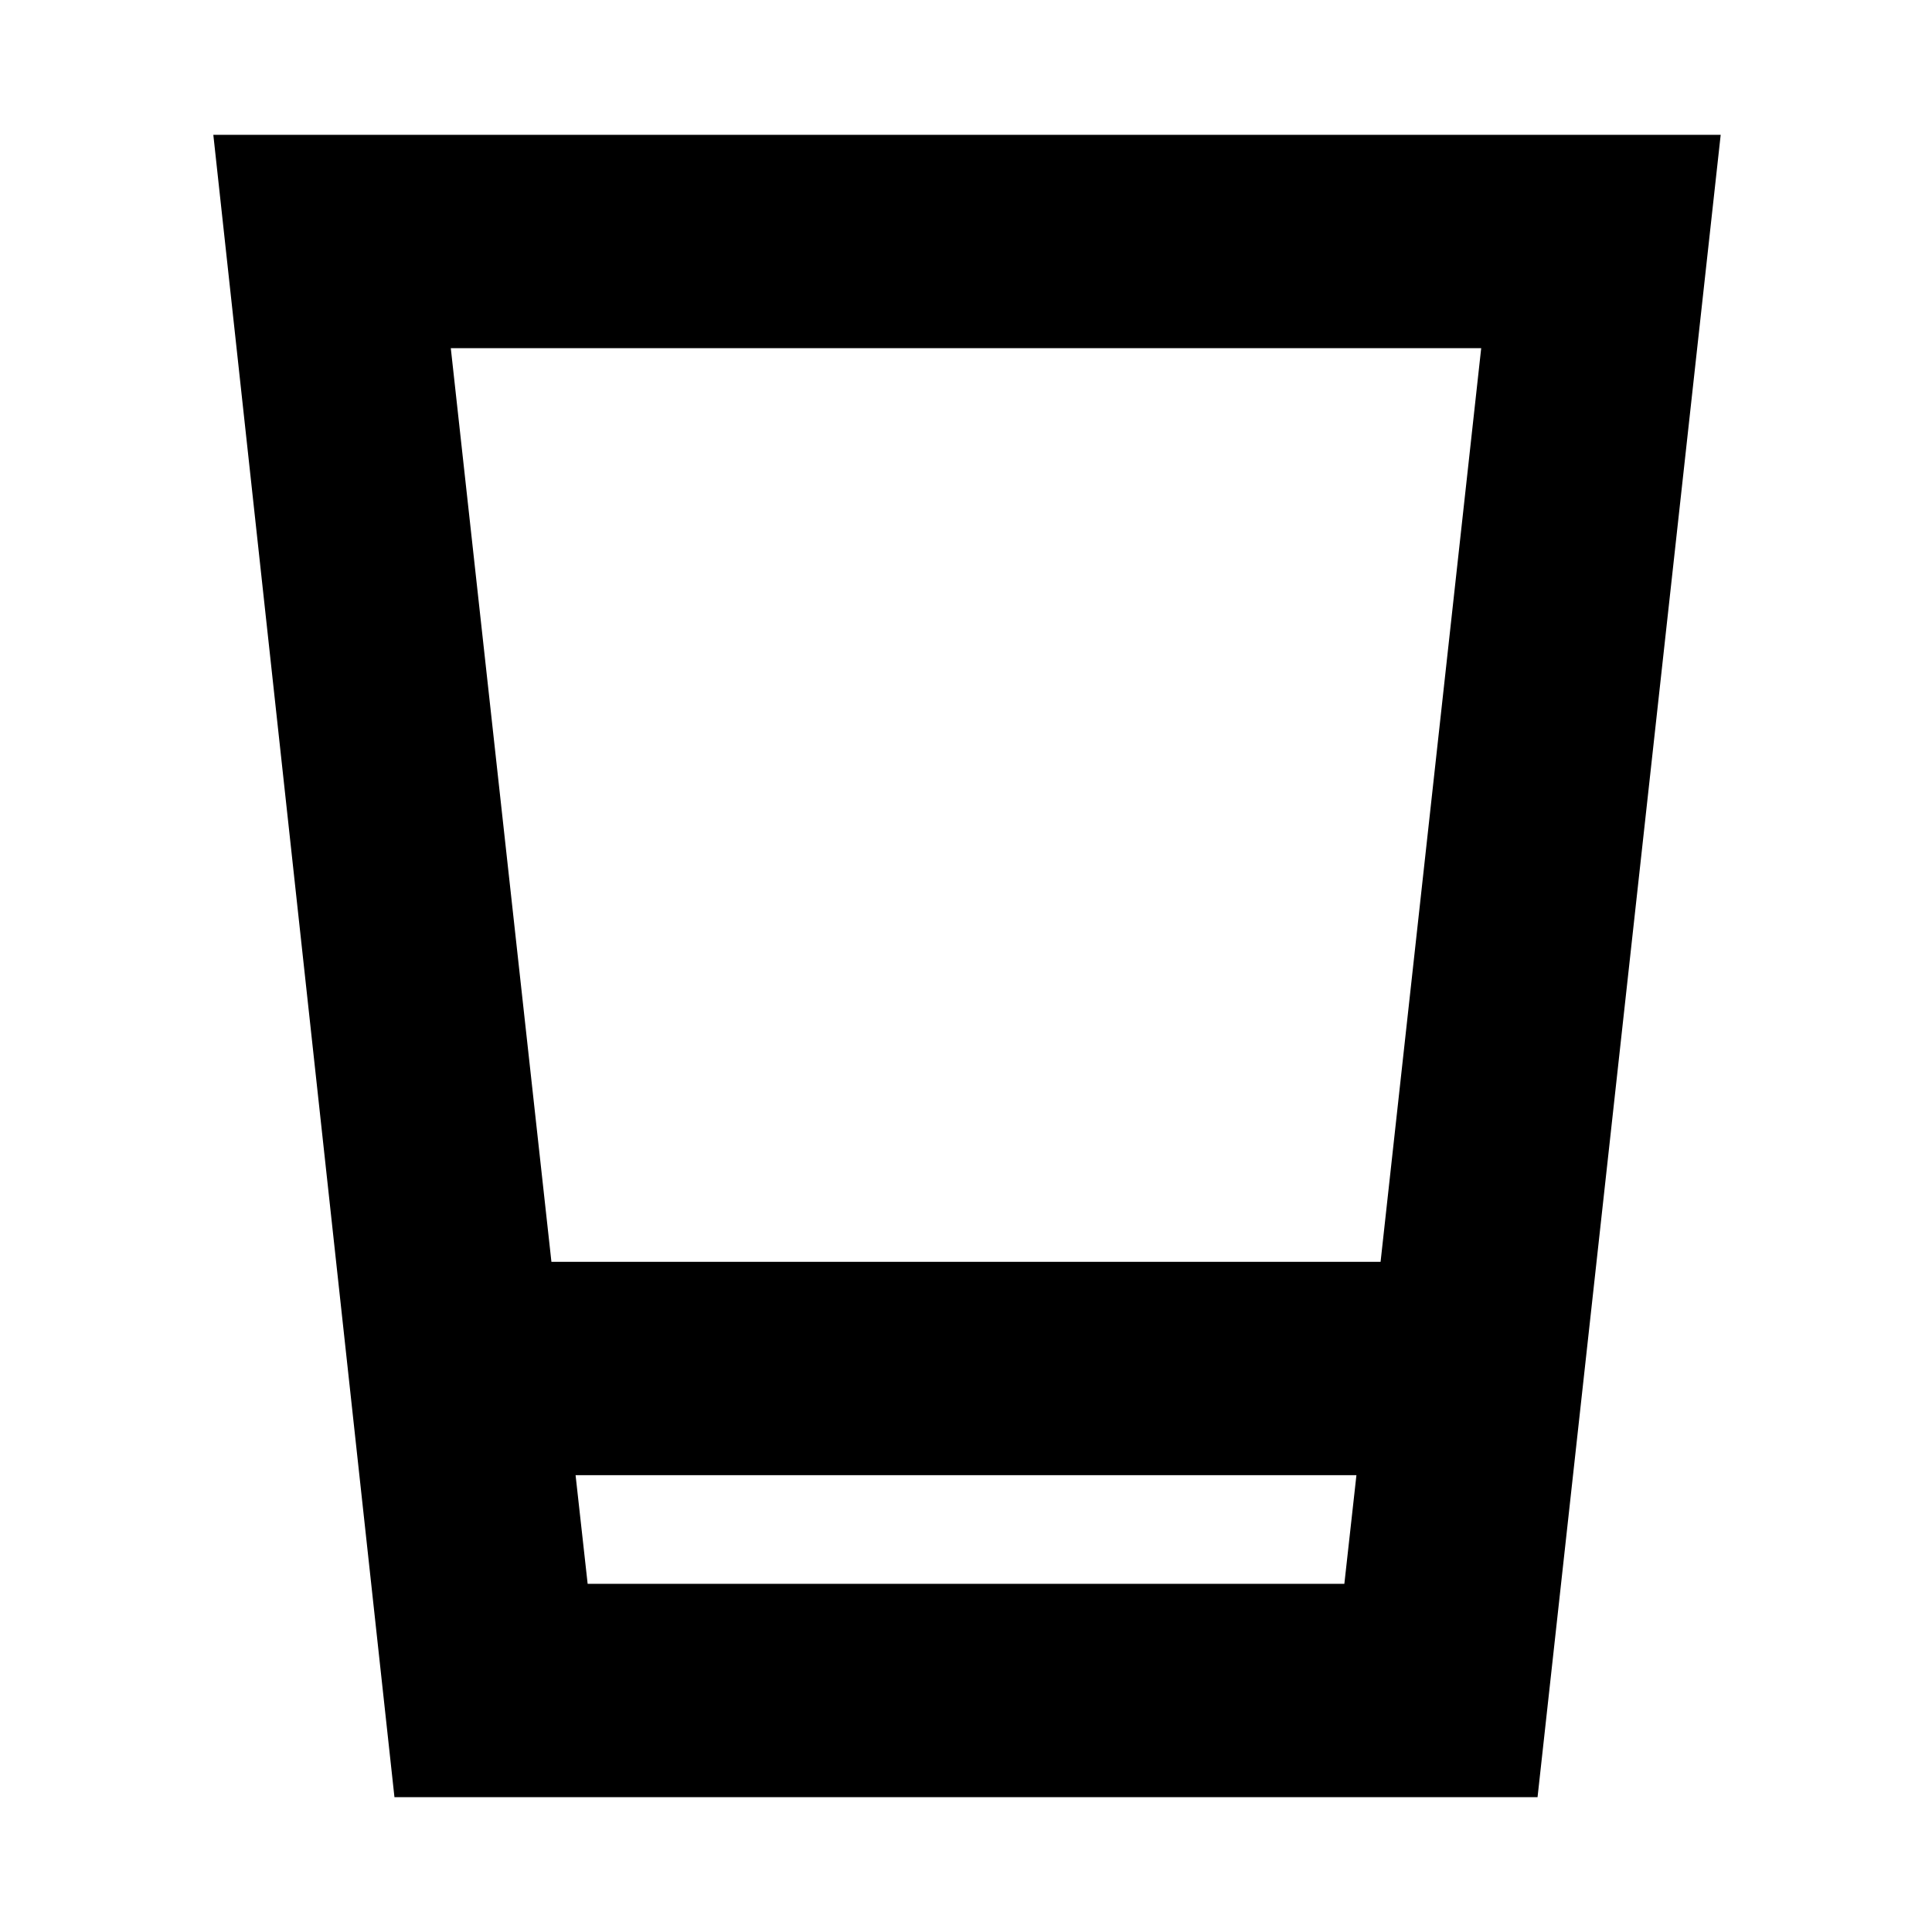 <svg xmlns="http://www.w3.org/2000/svg" height="24" viewBox="0 96 960 960" width="24"><path d="m196 989-90-826h749l-91 826H196Zm96-106h376l6-54H286l6 54Zm-18-160h412l50-454H224l50 454Zm18 160h376-376Z"/></svg>